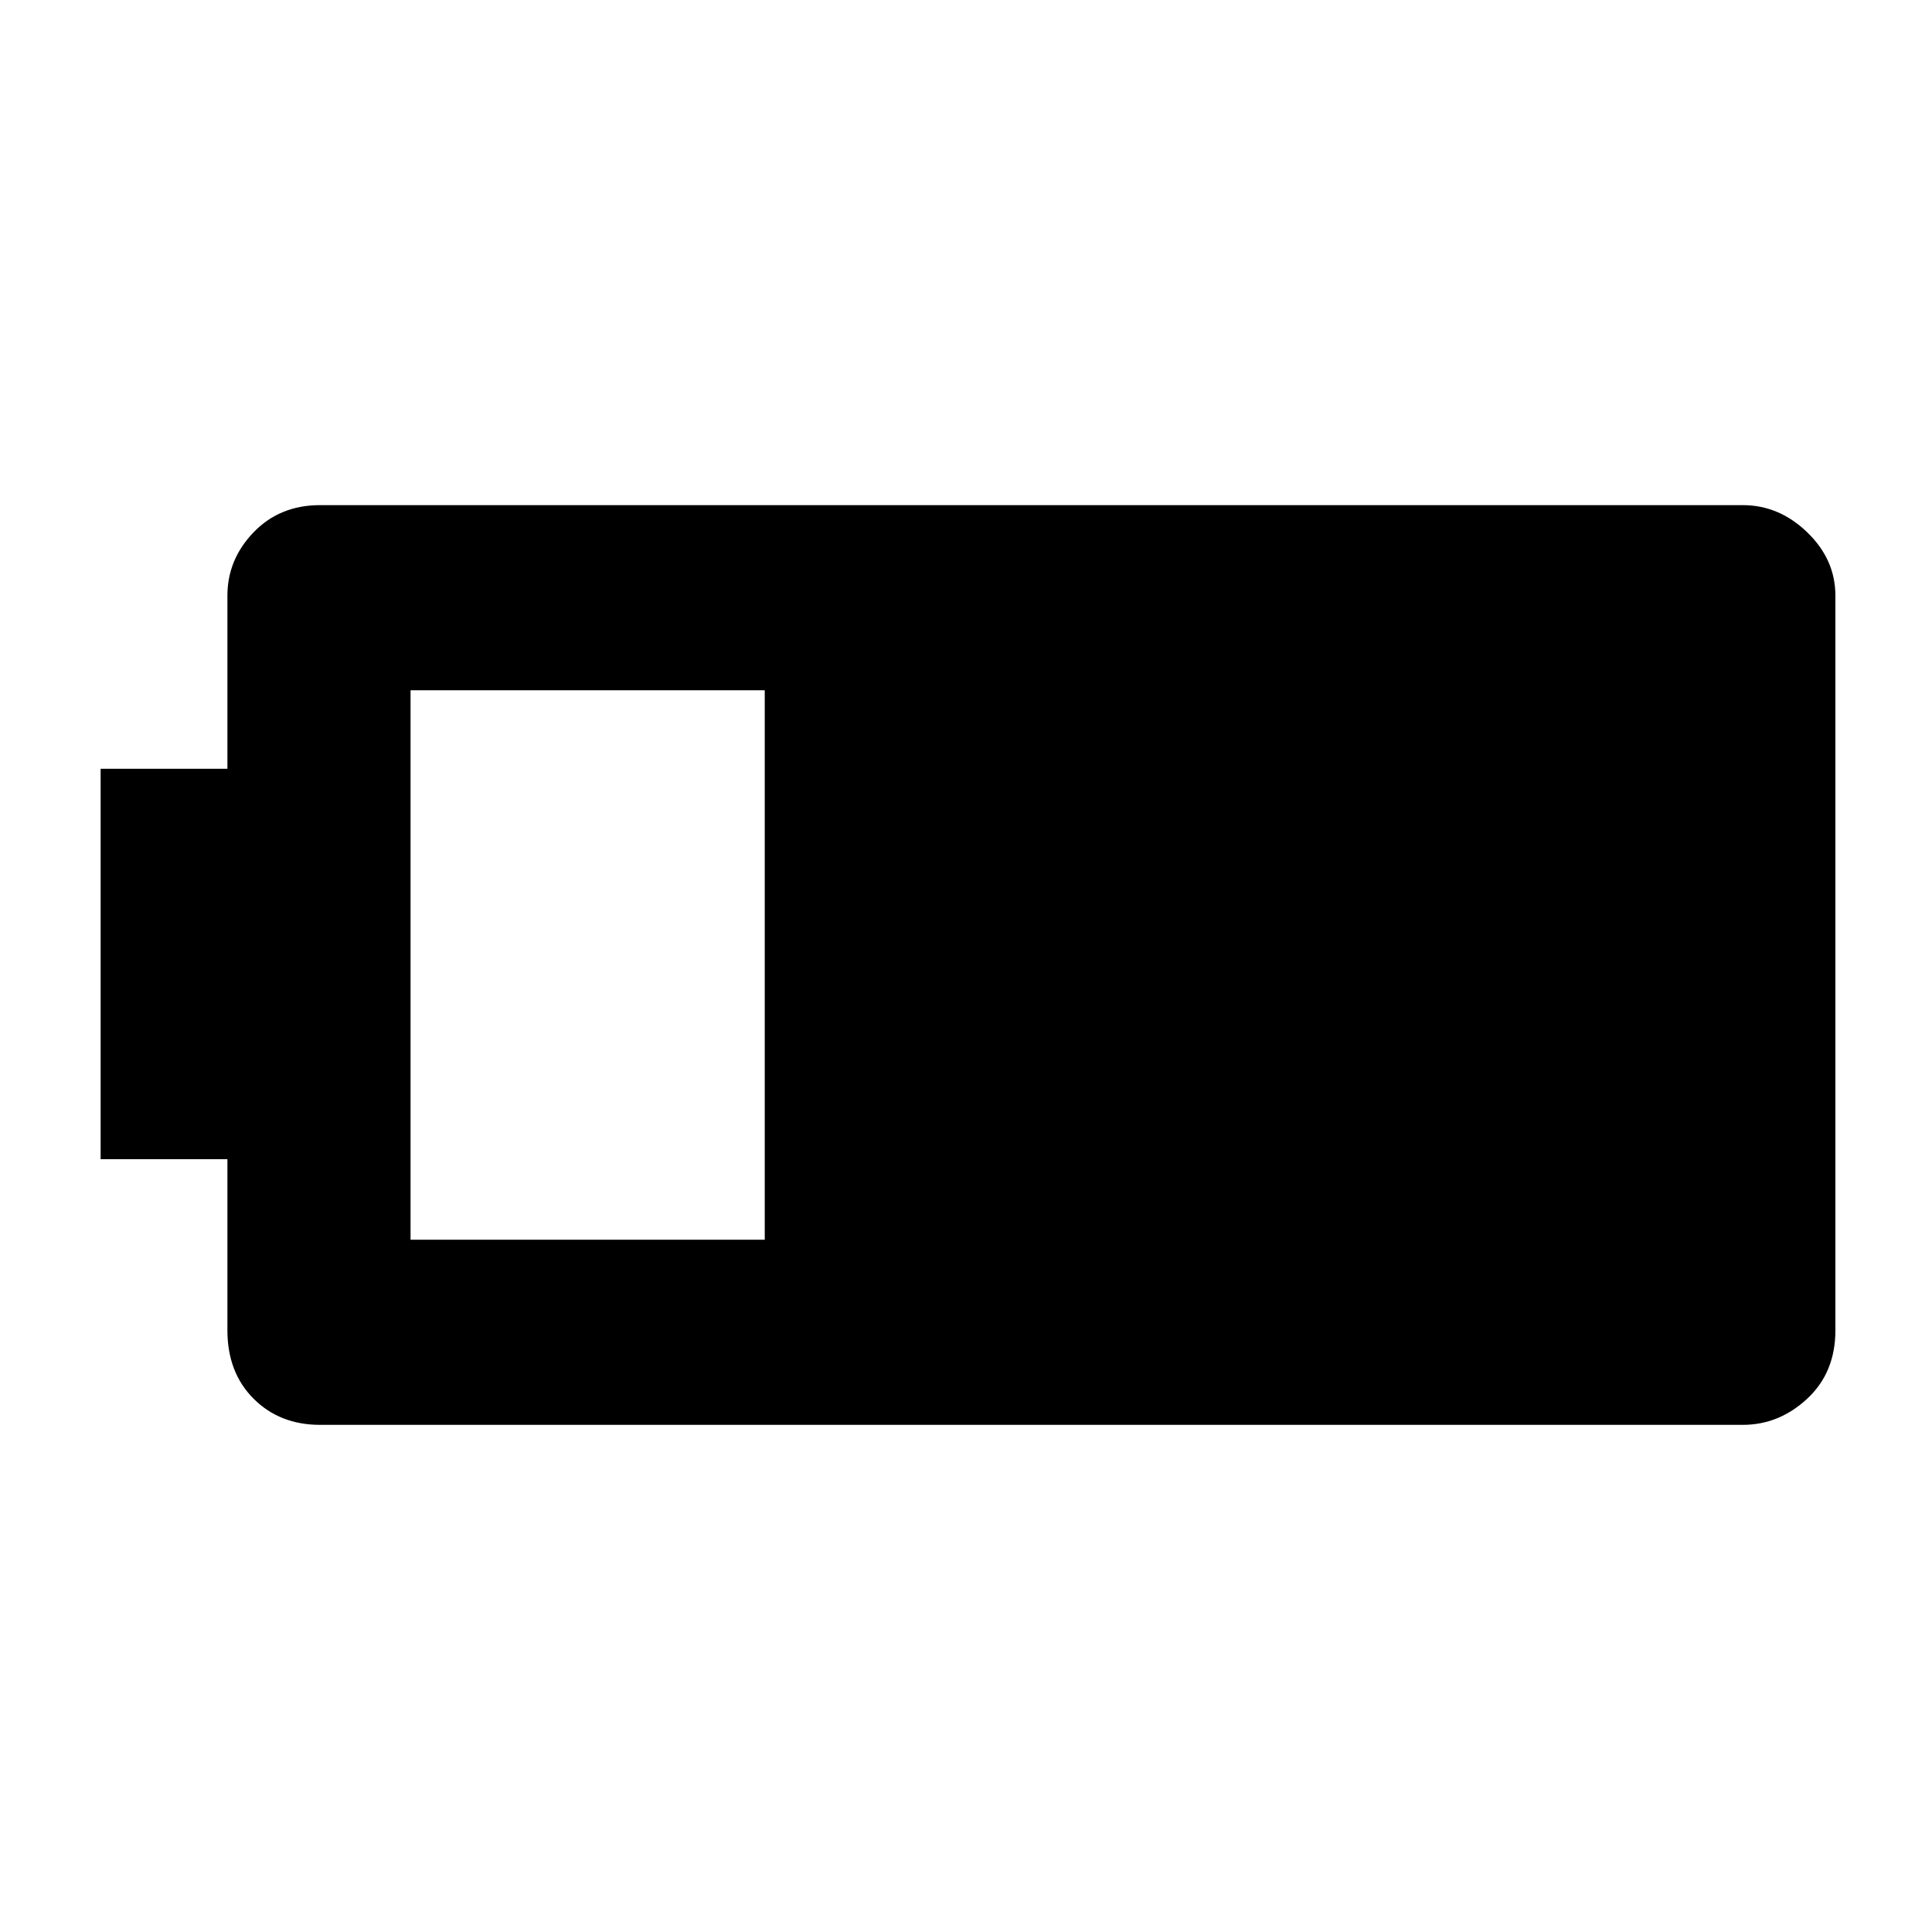 <svg xmlns="http://www.w3.org/2000/svg" height="48" width="48"><path d="M45.6 33.05q0 1.05-.7 1.7-.7.65-1.6.65H7.95q-1 0-1.65-.65-.65-.65-.65-1.7V28.8H2.5v-9.7h3.15v-4.3q0-.9.65-1.575.65-.675 1.65-.675H43.3q.9 0 1.6.675.7.675.7 1.575ZM19 30.8V17.15h-8.8V30.8Z"/></svg>